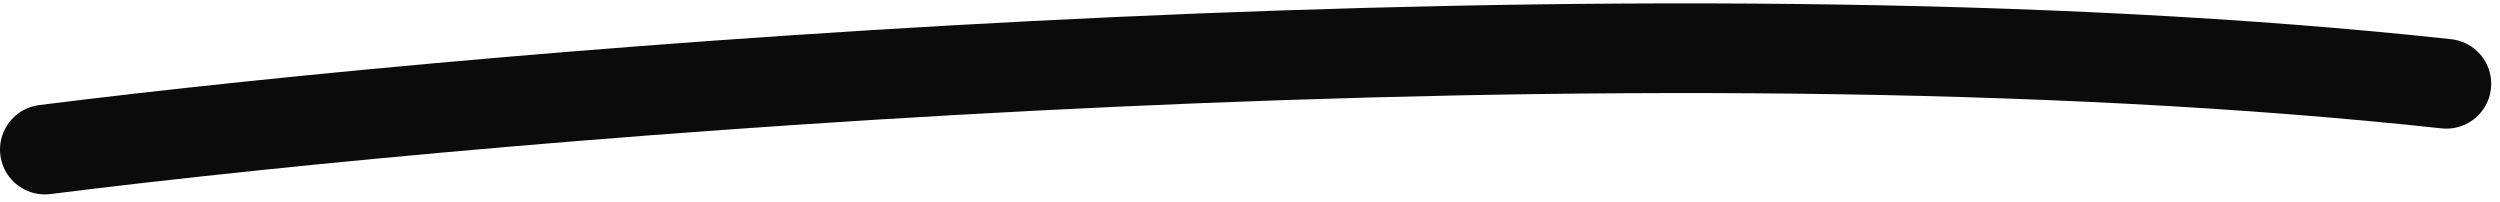 <svg width="223" height="18" viewBox="0 0 223 18" fill="none" xmlns="http://www.w3.org/2000/svg">
<path d="M4 13.341C45.399 8.125 146.202 -0.352 218.215 7.474" stroke="#0C0B0B" stroke-width="8" stroke-linecap="round"/>
</svg>
